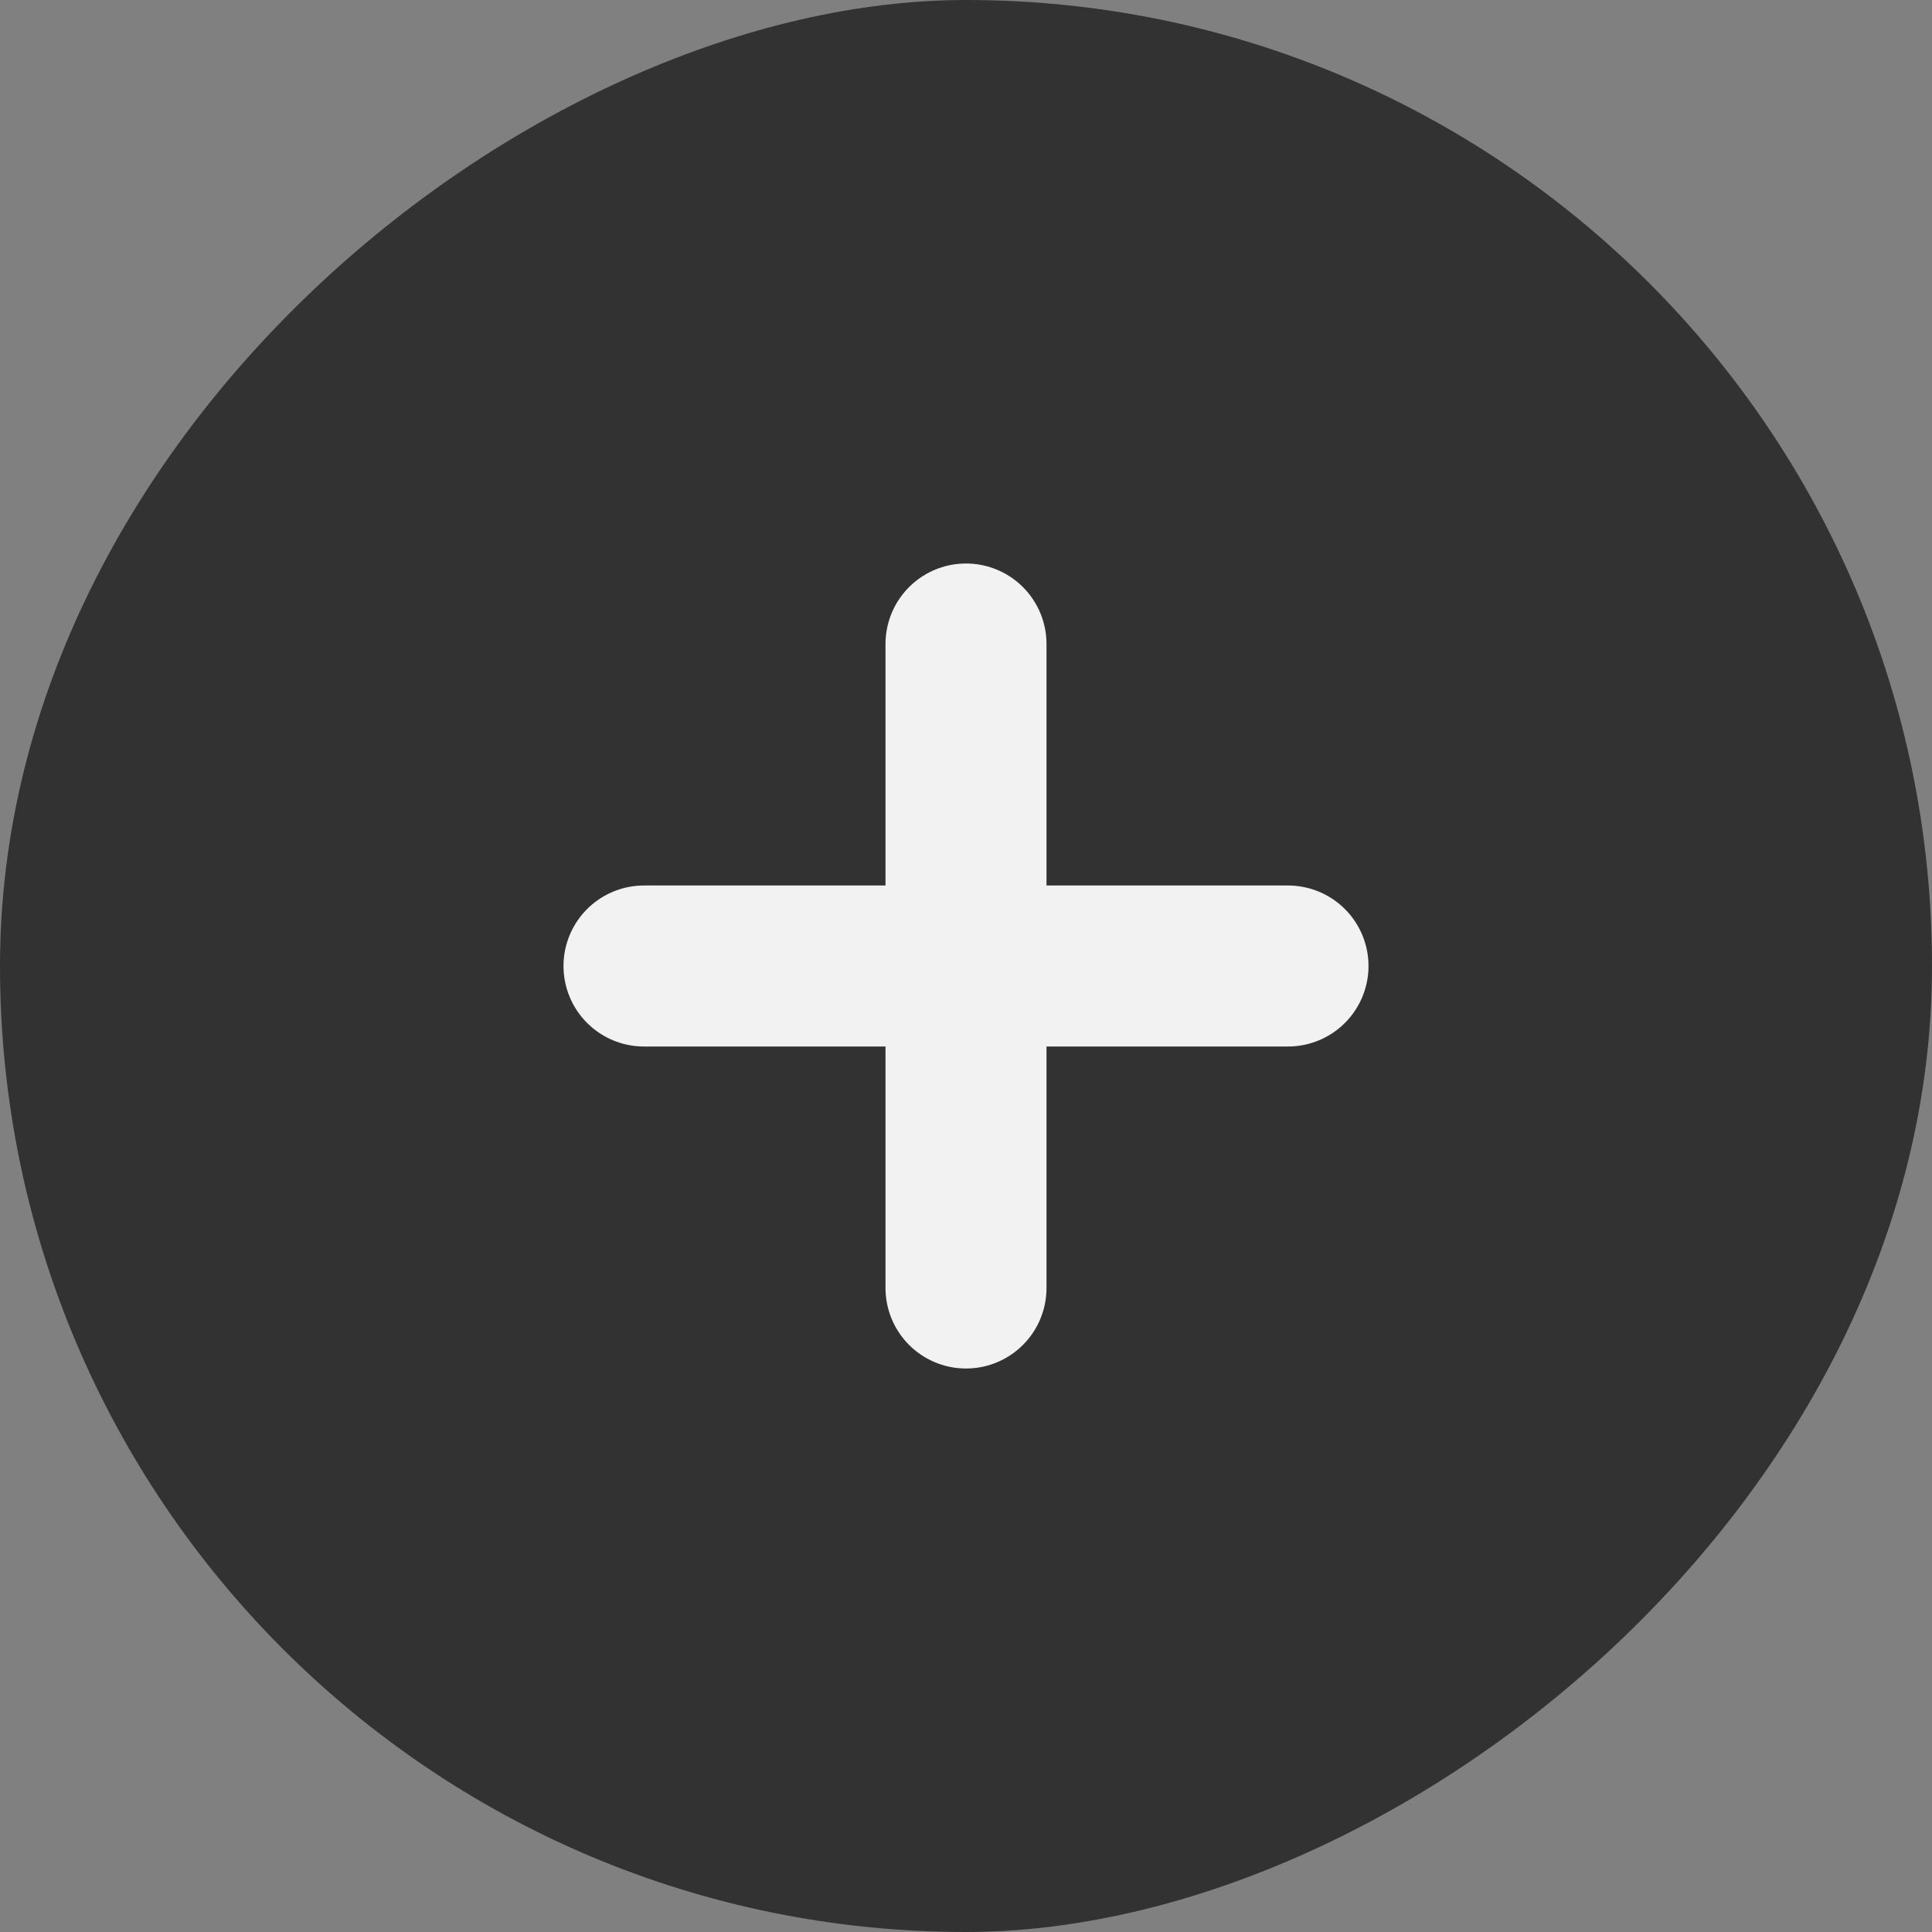 <svg width="24" height="24" viewBox="0 0 24 24" fill="none" xmlns="http://www.w3.org/2000/svg">
<rect x="0" y="0" width="24" height="24" fill="#808080" stroke="none"/>
<rect y="24" width="24" height="24" rx="12" transform="rotate(-90 0 24)" fill="#323232"/>
<path d="M8 12L16 12M12 8L12 16" stroke="#F2F2F2" stroke-width="2" stroke-linecap="round" stroke-linejoin="round"/>
</svg>
